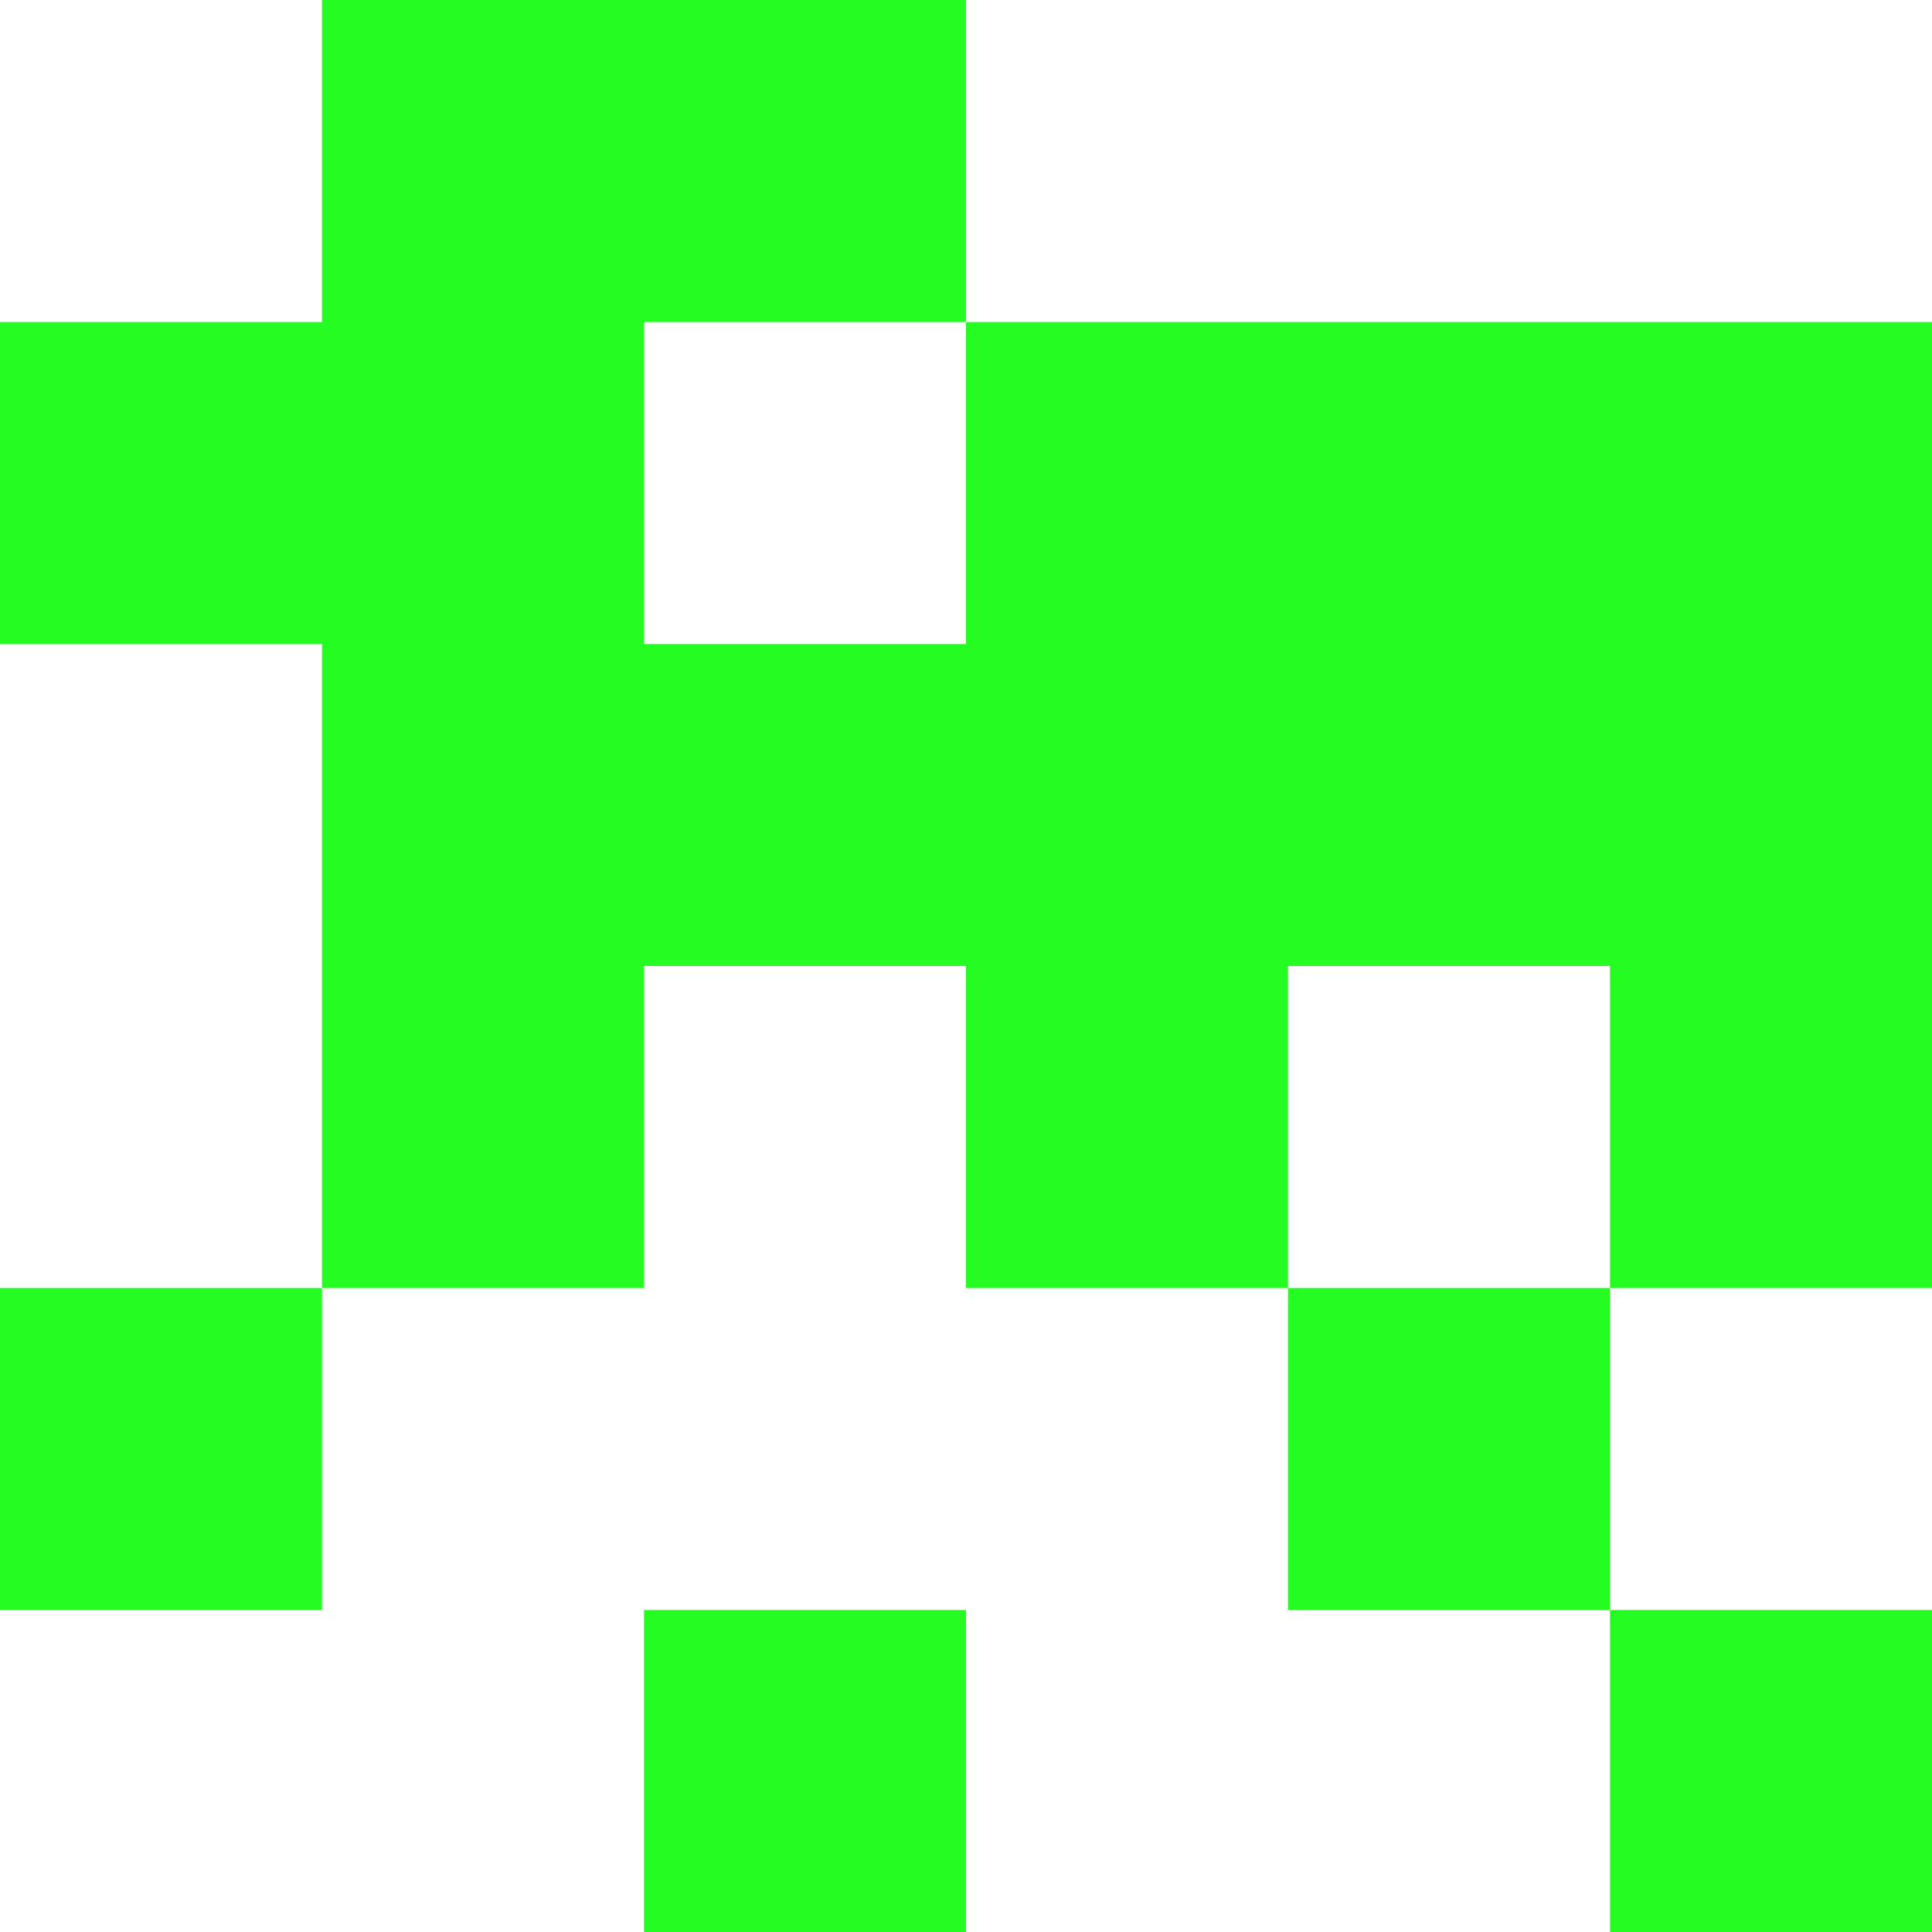 <svg width="180" height="180" viewBox="0 0 180 180" fill="none" xmlns="http://www.w3.org/2000/svg">
<path fill-rule="evenodd" clip-rule="evenodd" d="M90 0H60H30V30H0V60H30V90V120H0V150H30V120H60V90H90V120H120V150H150V180H180V150H150V120H180V90V60V30H150H120H90V0ZM90 30V60H60V30H90ZM150 120H120V90H150V120ZM60 150H90V180H60V150Z" fill="#25FC22"/>
</svg>
